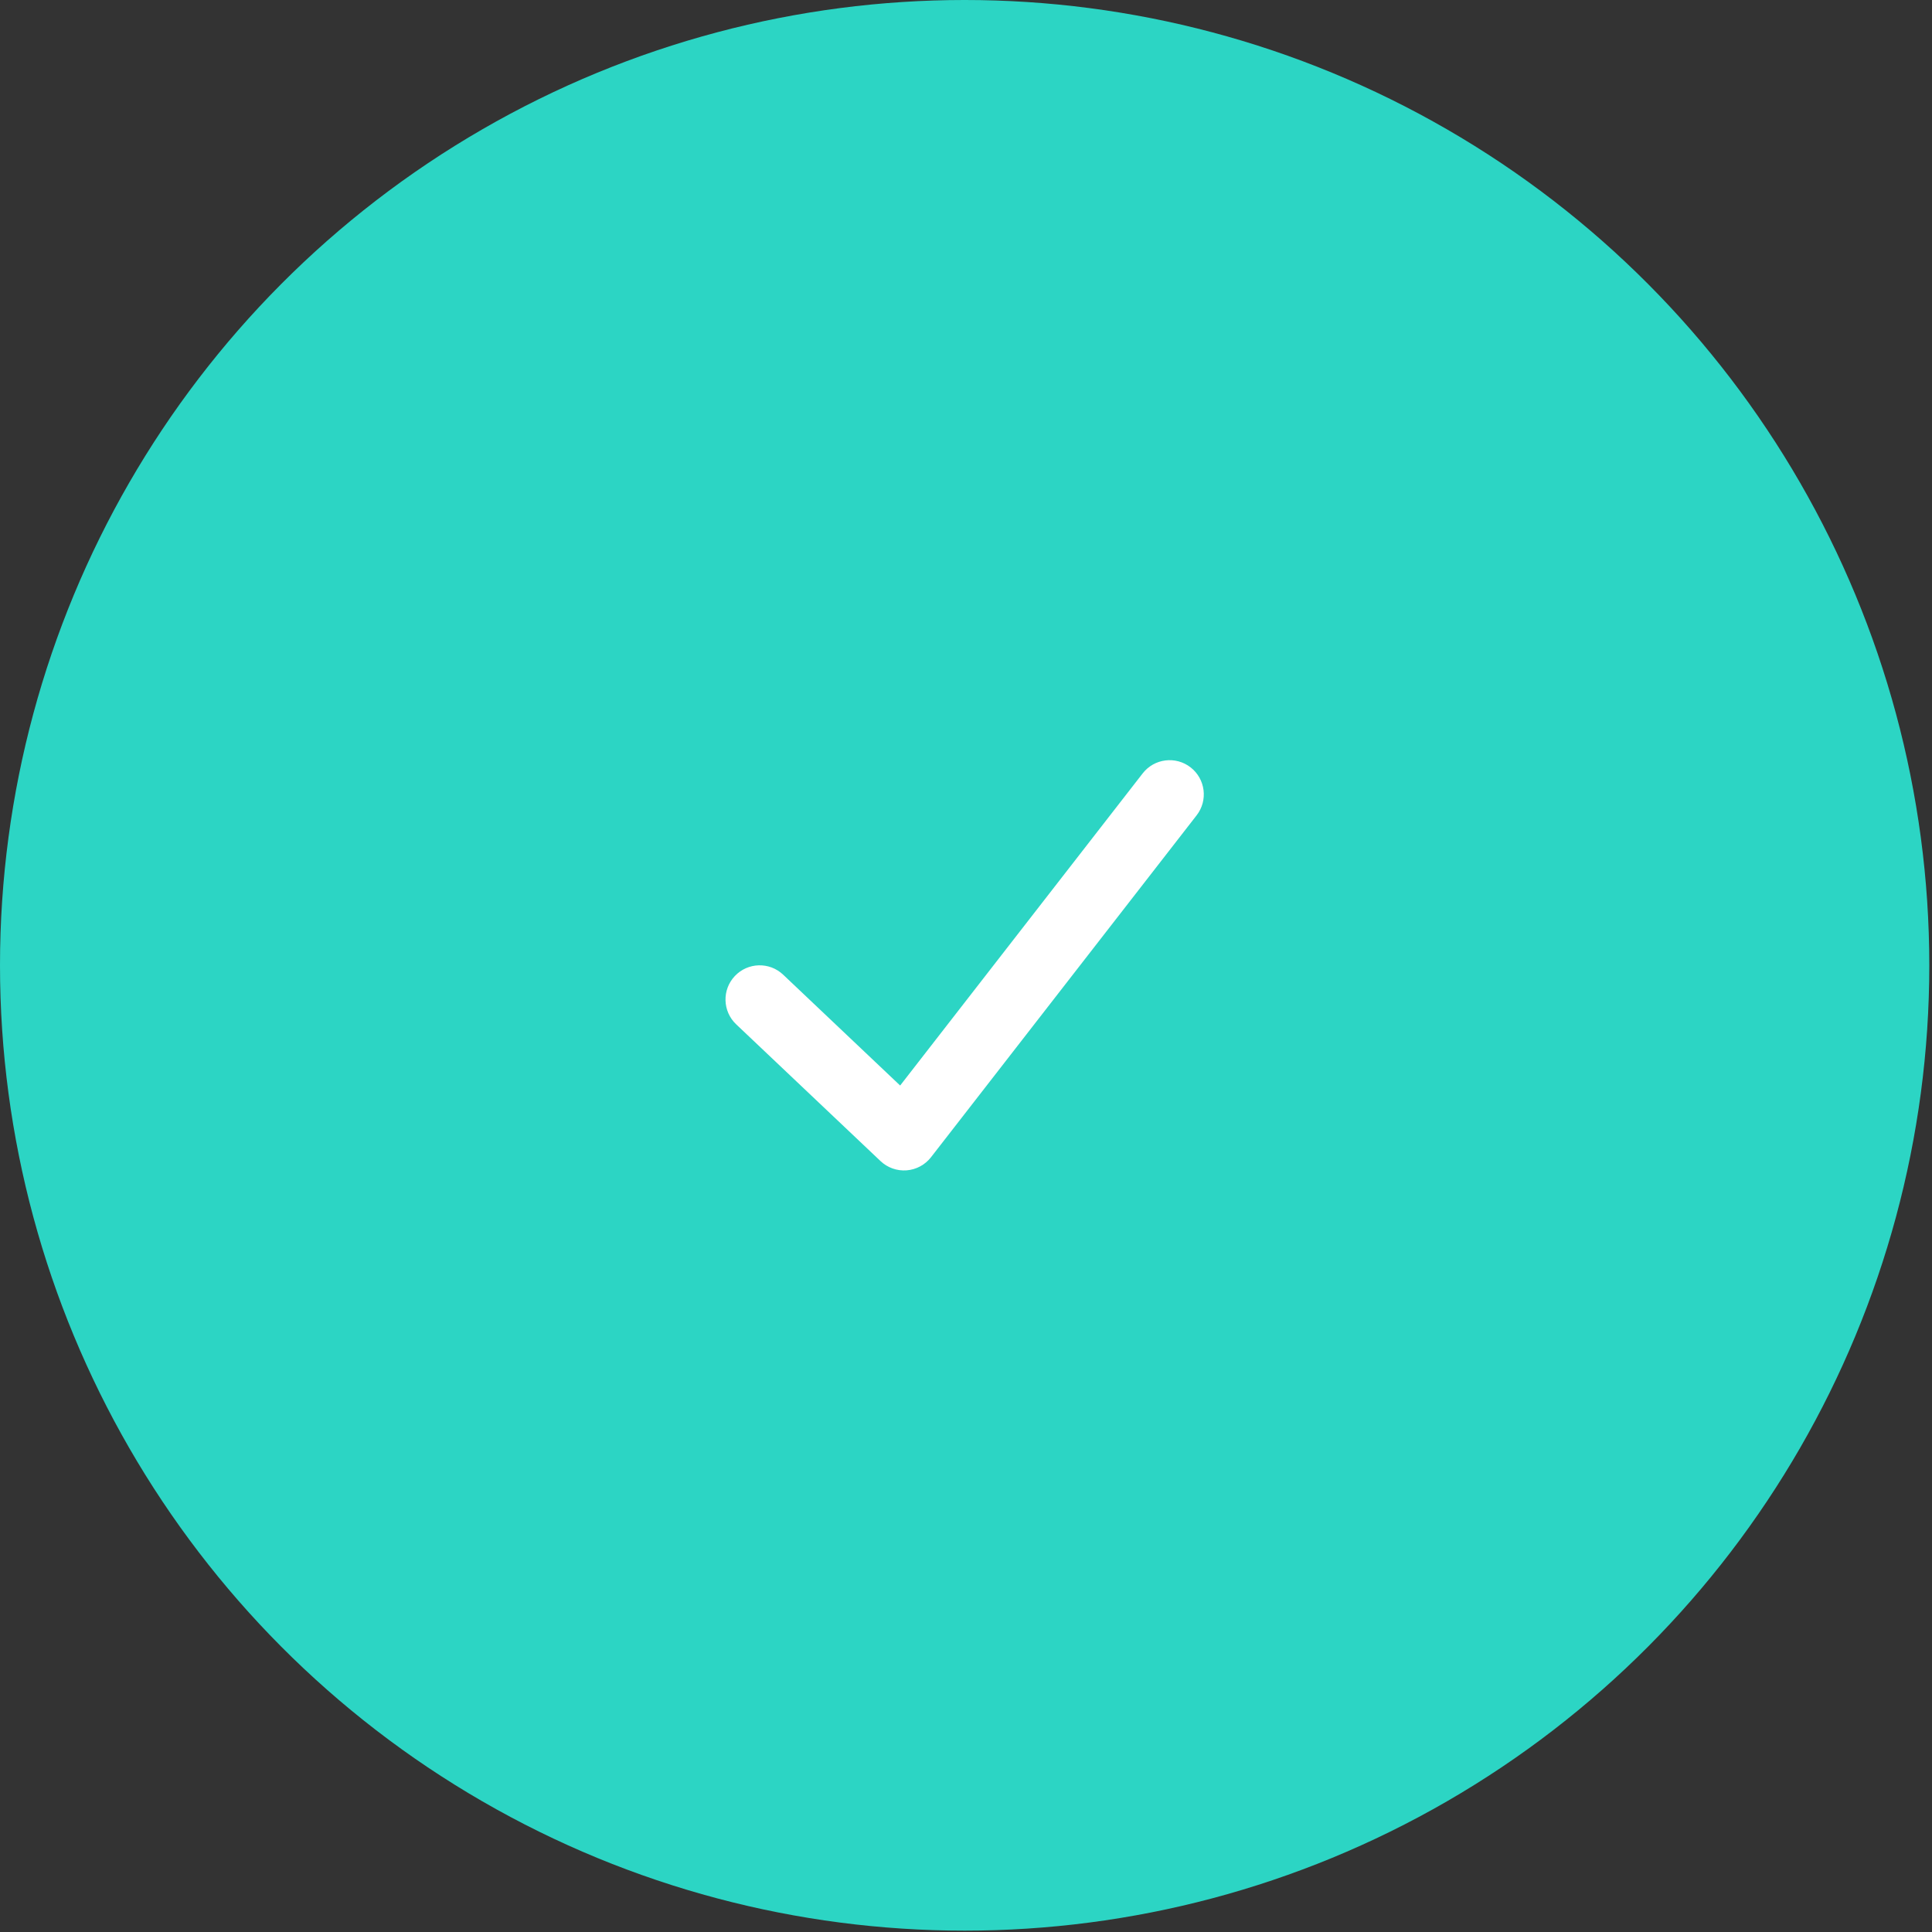 <?xml version="1.0" encoding="UTF-8"?>
<svg width="83px" height="83px" viewBox="0 0 83 83" version="1.1" xmlns="http://www.w3.org/2000/svg" xmlns:xlink="http://www.w3.org/1999/xlink">
    <rect x="0" y="0" width="83" height="83" fill="#333333" stroke="none"/>
    <!-- Generator: Sketch 62 (91390) - https://sketch.com -->
    <title>Group</title>
    <desc>Created with Sketch.</desc>
    <g id="GetCarbon-Main-Website-V2" stroke="none" stroke-width="1" fill="none" fill-rule="evenodd">
        <g id="GetCarbon-Instant-loan-(v2)" transform="translate(-574, -1795)">
            <g id="Features" transform="translate(179, 1795)">
                <g id="Feature-1-Copy" transform="translate(395, 0)">
                    <g id="Group">
                        <ellipse id="Oval" fill="#2CD5C4" cx="41.442" cy="41.471" rx="41.442" ry="41.471"></ellipse>
                        <g id="-Icons-/-Check" transform="translate(23.829, 23.846)" fill="#FFFFFF">
                            <g id="Path" transform="translate(7.339, 8.812)">
                                <path d="M19.981,0.309 C20.621,0.807 20.737,1.73 20.239,2.37 L8.828,17.058 C8.574,17.385 8.193,17.589 7.78,17.621 C7.368,17.652 6.961,17.508 6.66,17.223 L0.459,11.348 C-0.13,10.79 -0.155,9.861 0.402,9.272 C0.959,8.683 1.888,8.657 2.477,9.215 L7.503,13.977 L17.922,0.567 C18.419,-0.073 19.341,-0.189 19.981,0.309 Z"></path>
                            </g>
                        </g>
                    </g>
                </g>
            </g>
        </g>
    </g>
</svg>